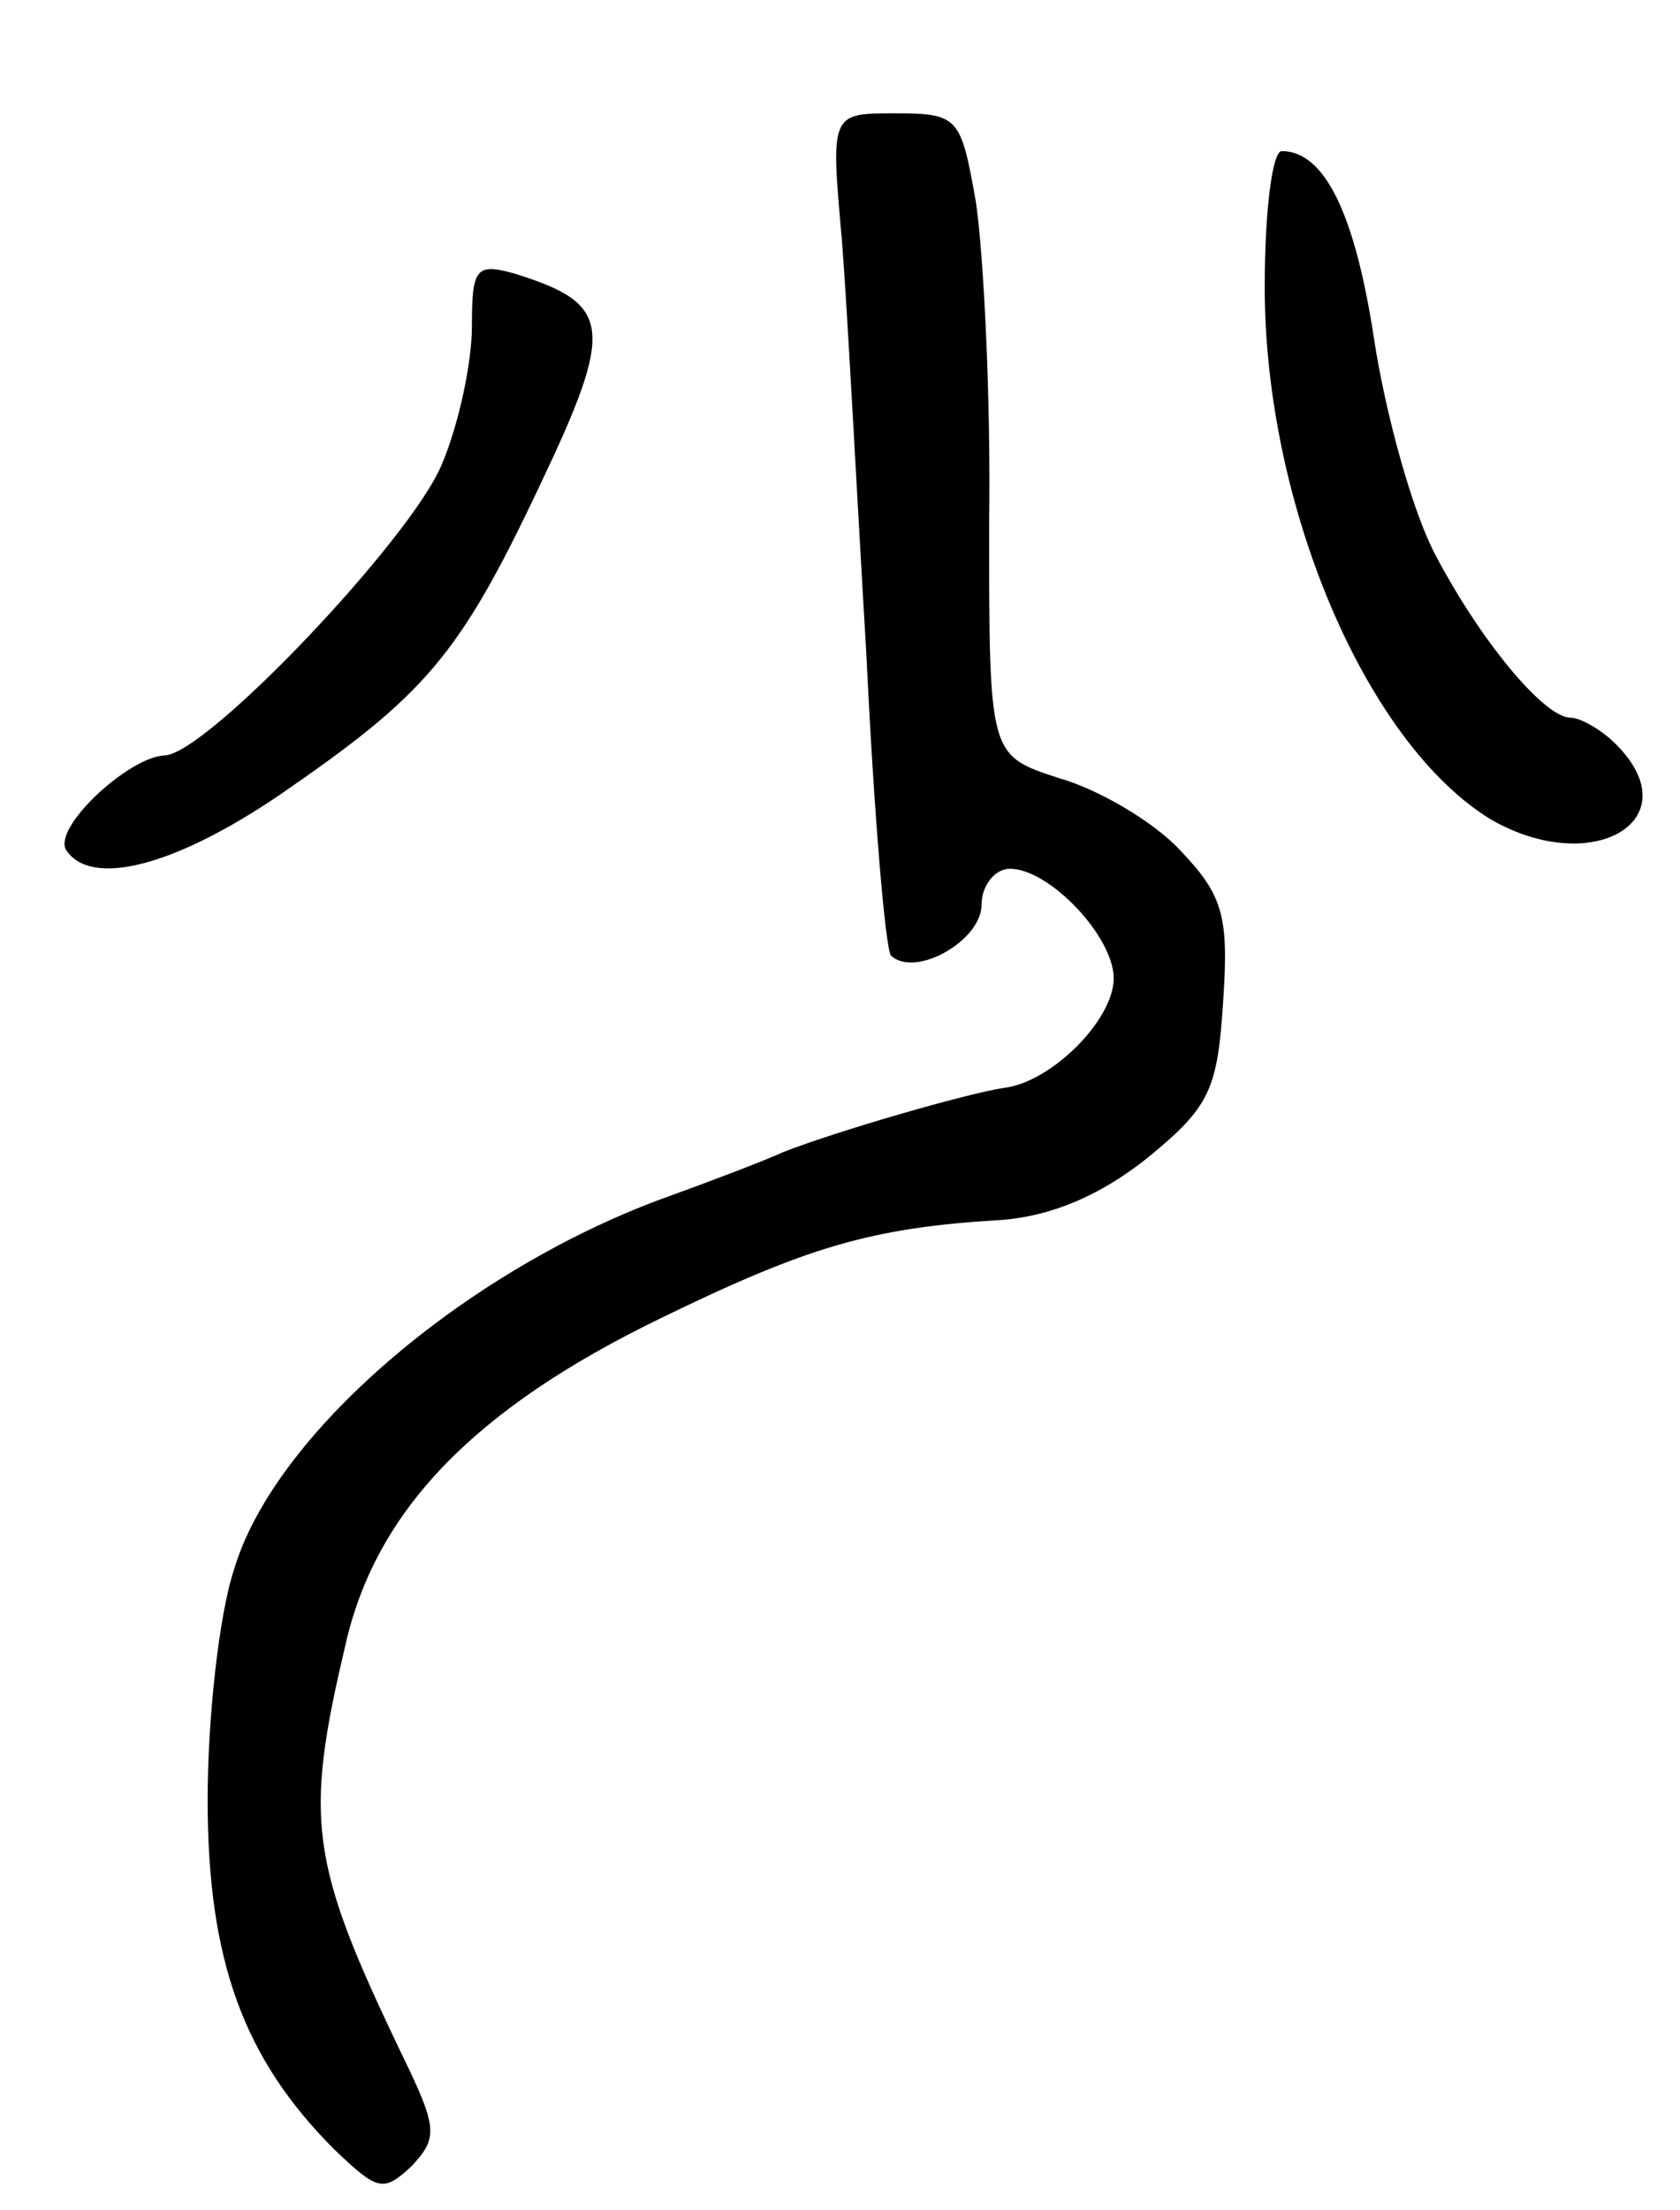 <svg version="1.0" xmlns="http://www.w3.org/2000/svg"
 width="89pt" height="117pt" viewBox="0 0 89 117"
 preserveAspectRatio="xMidYMid meet">
<g transform="translate(0,117) scale(0.1,-0.1)"
fill="#000000" stroke="none">
<path d="M446 1043 c3 -38 8 -136 13 -220 4 -84 10 -155 13 -159 13 -12 48 8
48 27 0 10 7 19 15 19 21 0 55 -36 55 -58 0 -22 -33 -55 -58 -58 -20 -3 -89
-23 -117 -34 -11 -5 -40 -16 -65 -25 -105 -39 -205 -125 -226 -196 -8 -24 -14
-79 -14 -122 0 -85 19 -137 67 -185 23 -22 26 -23 41 -9 14 15 14 20 -5 59
-49 102 -52 124 -30 217 16 71 68 125 167 173 78 38 112 48 180 52 27 2 53 13
78 33 33 27 37 36 40 83 3 45 0 56 -23 80 -14 15 -43 32 -64 38 -37 12 -37 12
-37 134 1 68 -3 144 -7 171 -8 45 -9 47 -43 47 -34 0 -34 0 -28 -67z"/>
<path d="M670 1018 c0 -116 54 -242 120 -282 54 -31 106 0 66 40 -8 8 -19 14
-24 14 -14 0 -48 41 -72 87 -12 23 -26 74 -32 113 -10 66 -26 100 -49 100 -5
0 -9 -32 -9 -72z"/>
<path d="M250 997 c0 -19 -7 -52 -16 -73 -16 -39 -125 -154 -147 -154 -19 -1
-59 -38 -52 -50 13 -20 57 -9 113 29 77 53 95 73 138 164 40 84 38 96 -13 112
-21 6 -23 3 -23 -28z"/>
</g>
</svg>

